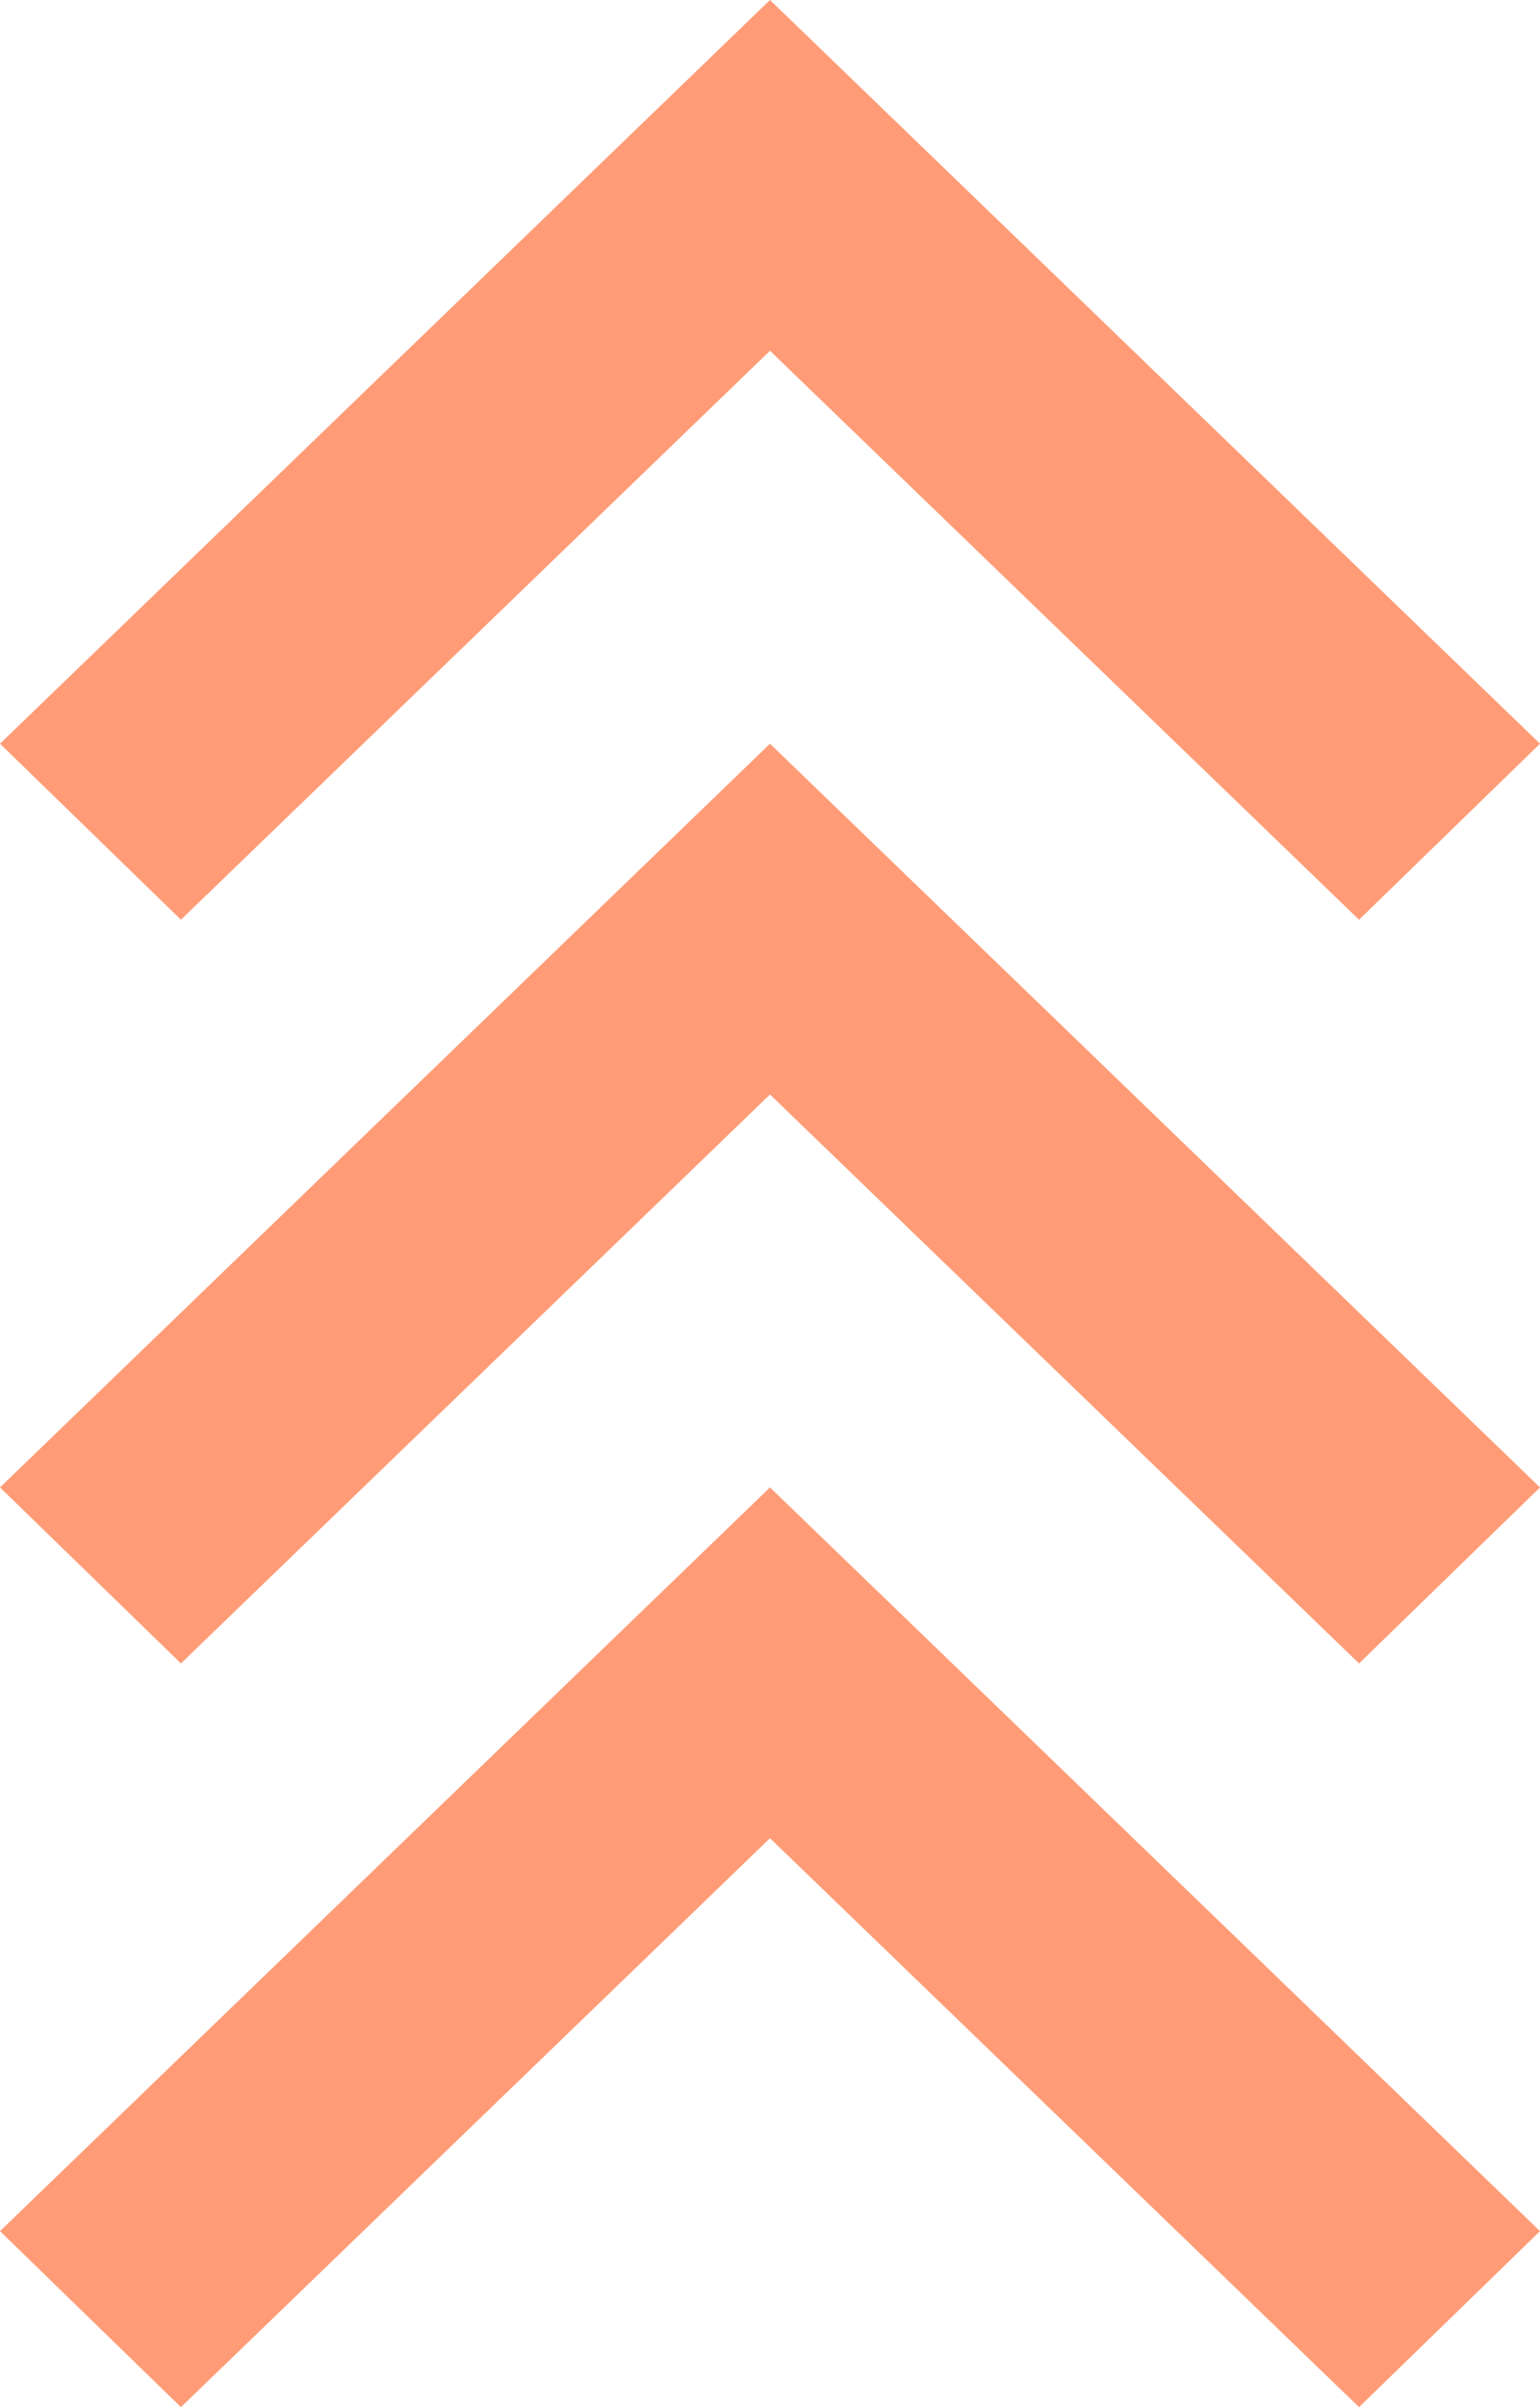<svg width="16" height="25" viewBox="0 0 16 25" fill="none" xmlns="http://www.w3.org/2000/svg">
<path d="M14.12 9.552L8 3.643L1.88 9.552L0 7.724L8 0L16 7.724L14.12 9.552ZM14.12 17.276L8 11.367L1.88 17.276L0 15.448L8 7.724L16 15.448L14.12 17.276ZM14.12 25L8 19.091L1.88 25L0 23.172L8 15.448L16 23.172L14.12 25Z" fill="#FF9C77"/>
</svg>
